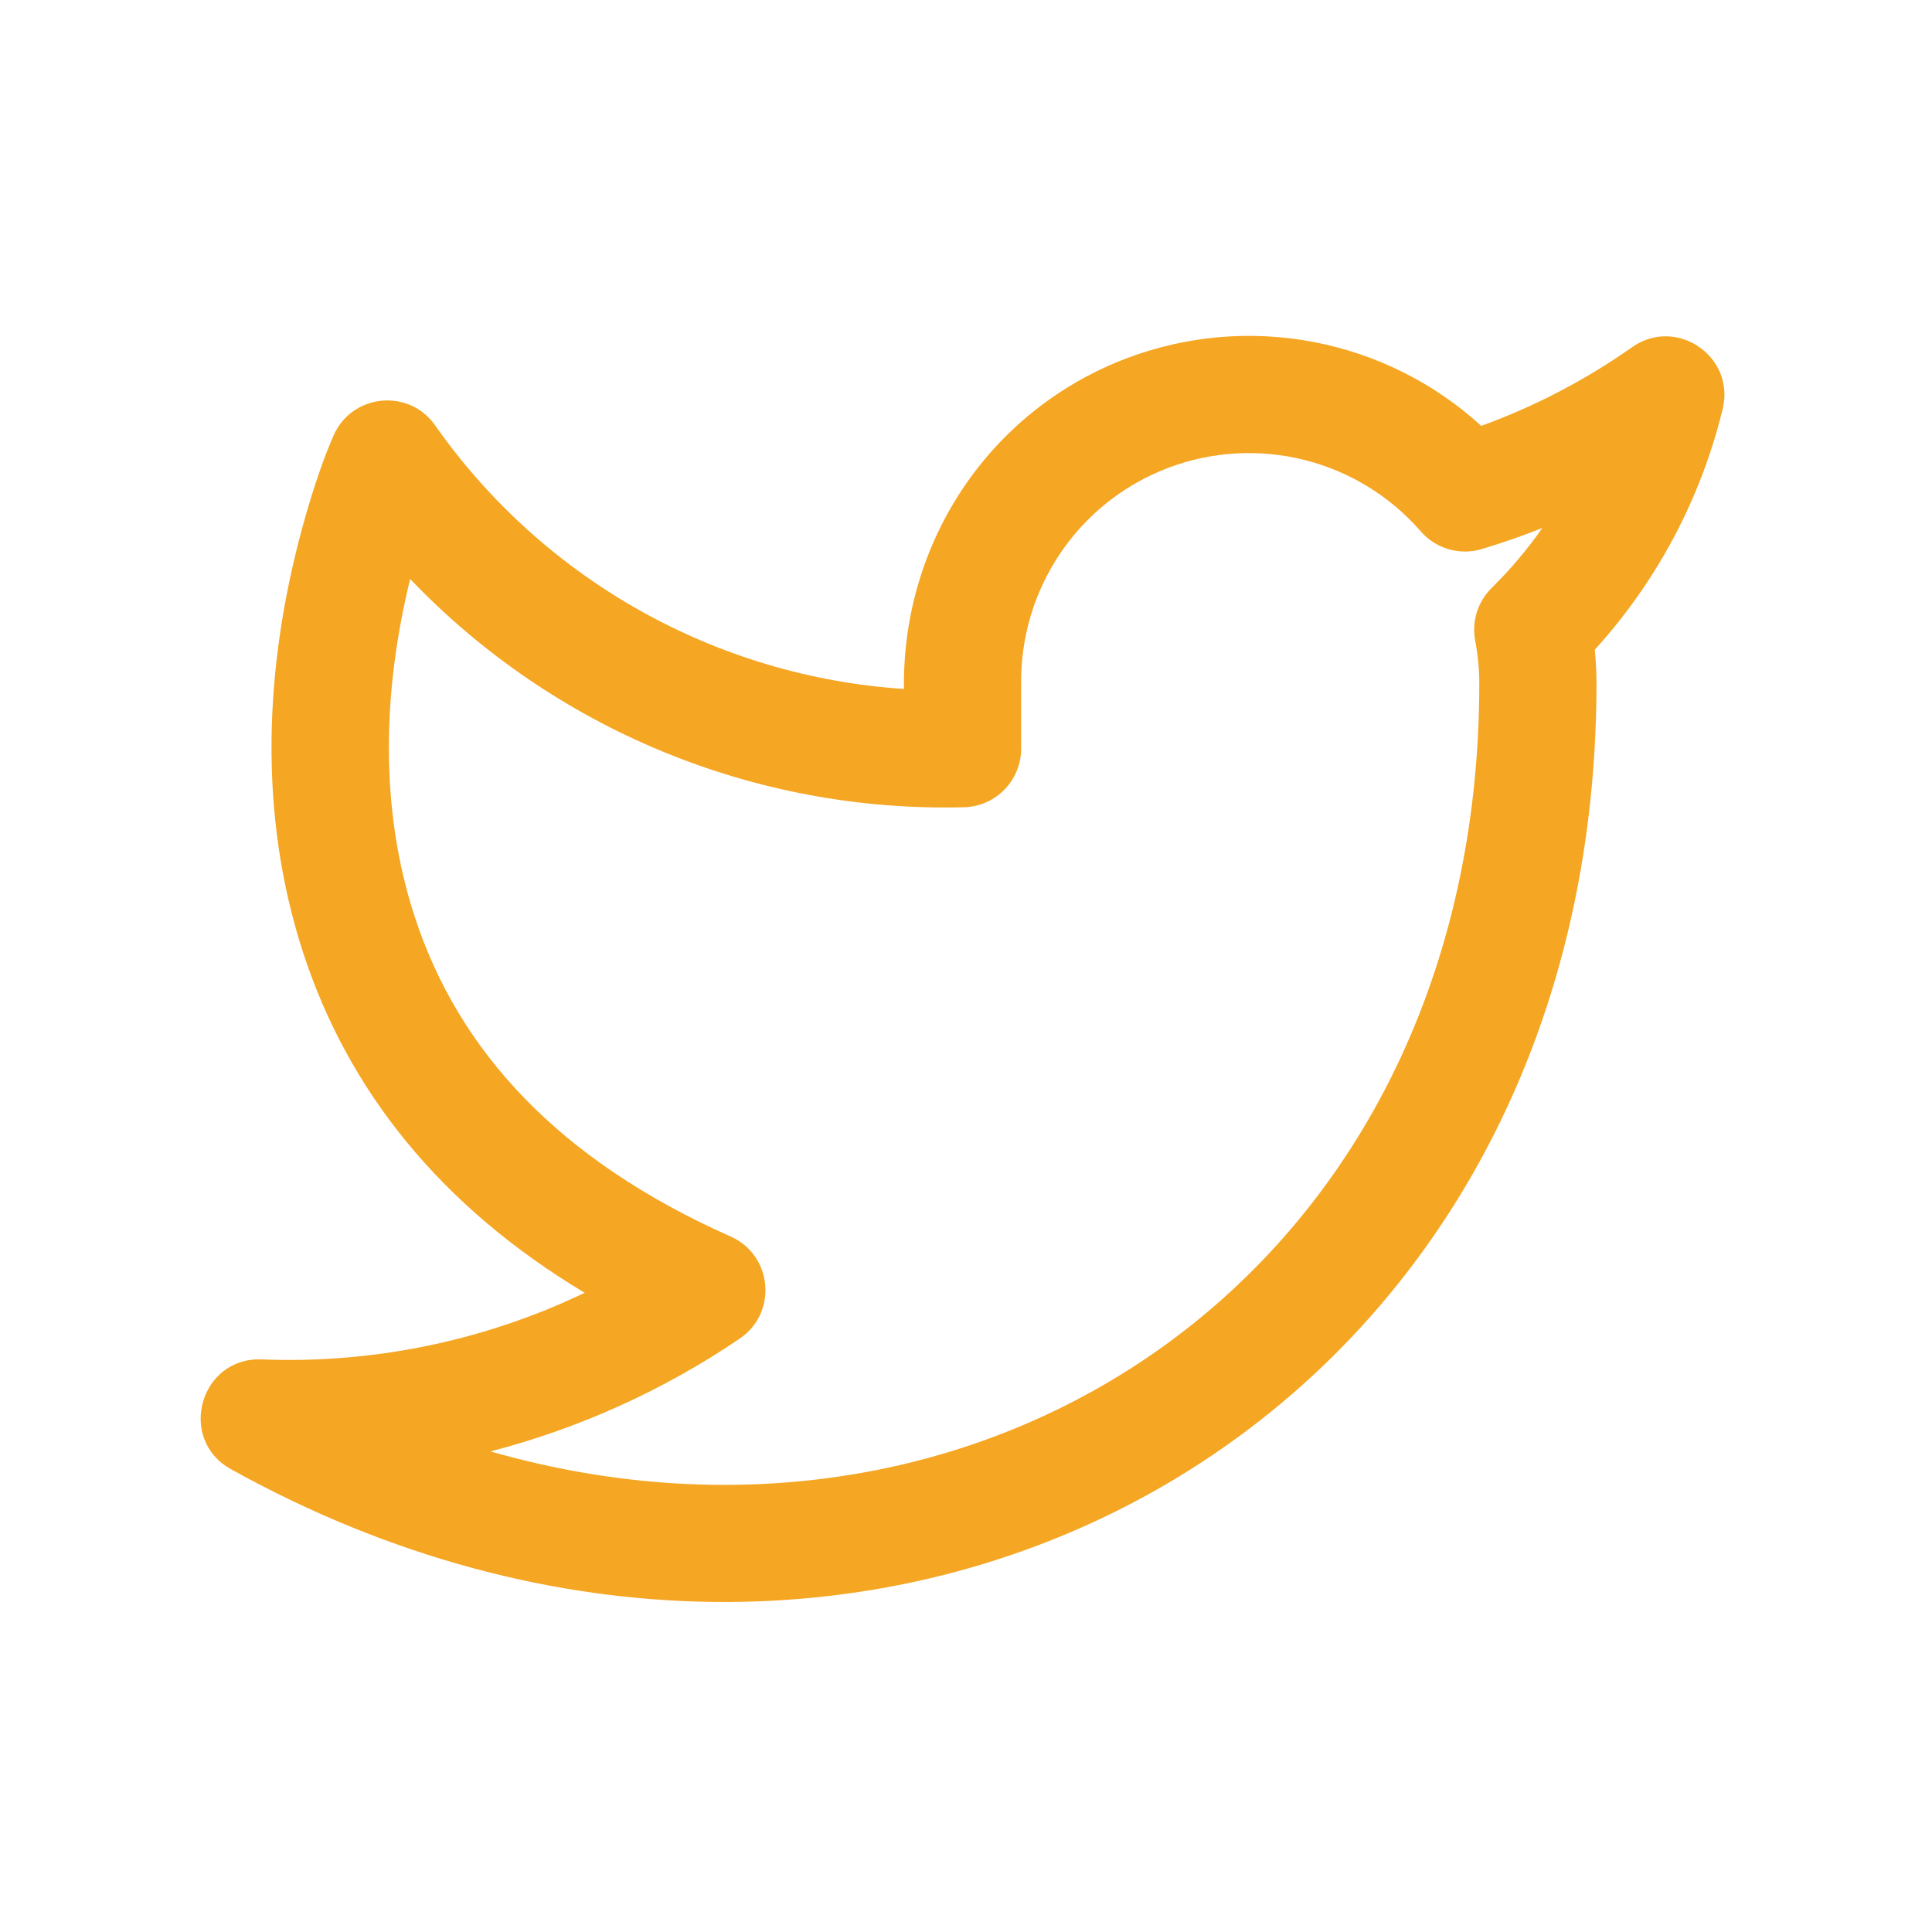 <?xml version="1.0" encoding="UTF-8"?>
<svg width="35px" height="35px" viewBox="0 0 35 35" version="1.1" xmlns="http://www.w3.org/2000/svg" xmlns:xlink="http://www.w3.org/1999/xlink">
    <!-- Generator: Sketch 48.2 (47327) - http://www.bohemiancoding.com/sketch -->
    <title>COLOR/tweet</title>
    <desc>Created with Sketch.</desc>
    <defs>
        <path d="M7.593,17.421 C7.46,17.485 7.325,17.546 7.189,17.605 L7.593,17.421 Z M7.189,17.605 L7.593,17.421 C4.972,15.849 3.303,13.75 2.492,11.259 C1.671,8.736 1.791,6.08 2.477,3.557 C2.685,2.794 2.896,2.22 3.045,1.885 C3.38,1.131 4.409,1.031 4.883,1.706 C6.856,4.515 9.987,6.258 13.376,6.481 C13.341,3.796 14.947,1.431 17.397,0.496 C19.619,-0.352 22.107,0.139 23.834,1.715 C24.803,1.364 25.721,0.885 26.565,0.291 C27.366,-0.275 28.44,0.456 28.208,1.409 C27.812,3.036 27.014,4.535 25.891,5.77 C25.911,5.969 25.921,6.168 25.922,6.369 C25.922,20.028 12.747,27.04 1.183,20.615 C0.206,20.073 0.624,18.582 1.741,18.627 C3.62,18.702 5.482,18.348 7.189,17.605 Z M23.846,3.946 C23.446,4.067 23.013,3.942 22.739,3.627 C21.603,2.32 19.772,1.862 18.154,2.479 C16.536,3.097 15.476,4.659 15.499,6.404 L15.499,7.562 C15.499,8.138 15.04,8.609 14.465,8.624 C10.656,8.722 7.02,7.198 4.43,4.489 C3.93,6.533 3.876,8.65 4.511,10.602 C5.304,13.038 7.118,15.015 10.236,16.401 C10.997,16.739 11.09,17.782 10.401,18.25 C9.016,19.19 7.487,19.878 5.886,20.294 C14.958,22.892 23.799,16.929 23.799,6.373 C23.798,6.116 23.773,5.86 23.725,5.608 C23.658,5.26 23.77,4.901 24.022,4.652 C24.362,4.317 24.67,3.953 24.941,3.565 C24.582,3.708 24.217,3.835 23.846,3.946 Z" id="path-1"></path>
    </defs>
    <g id="Page-1&amp;7_會員中心" stroke="none" stroke-width="1" fill="none" fill-rule="evenodd">
        <g id="COLOR/org" transform="translate(3, 6)">
            <mask id="mask-2" fill="white">
                <use xlink:href="#path-1"></use>
            </mask>
            <use id="Mask" fill="#F5A623" fill-rule="nonzero" xlink:href="#path-1"></use>
        </g>
    </g>
</svg>